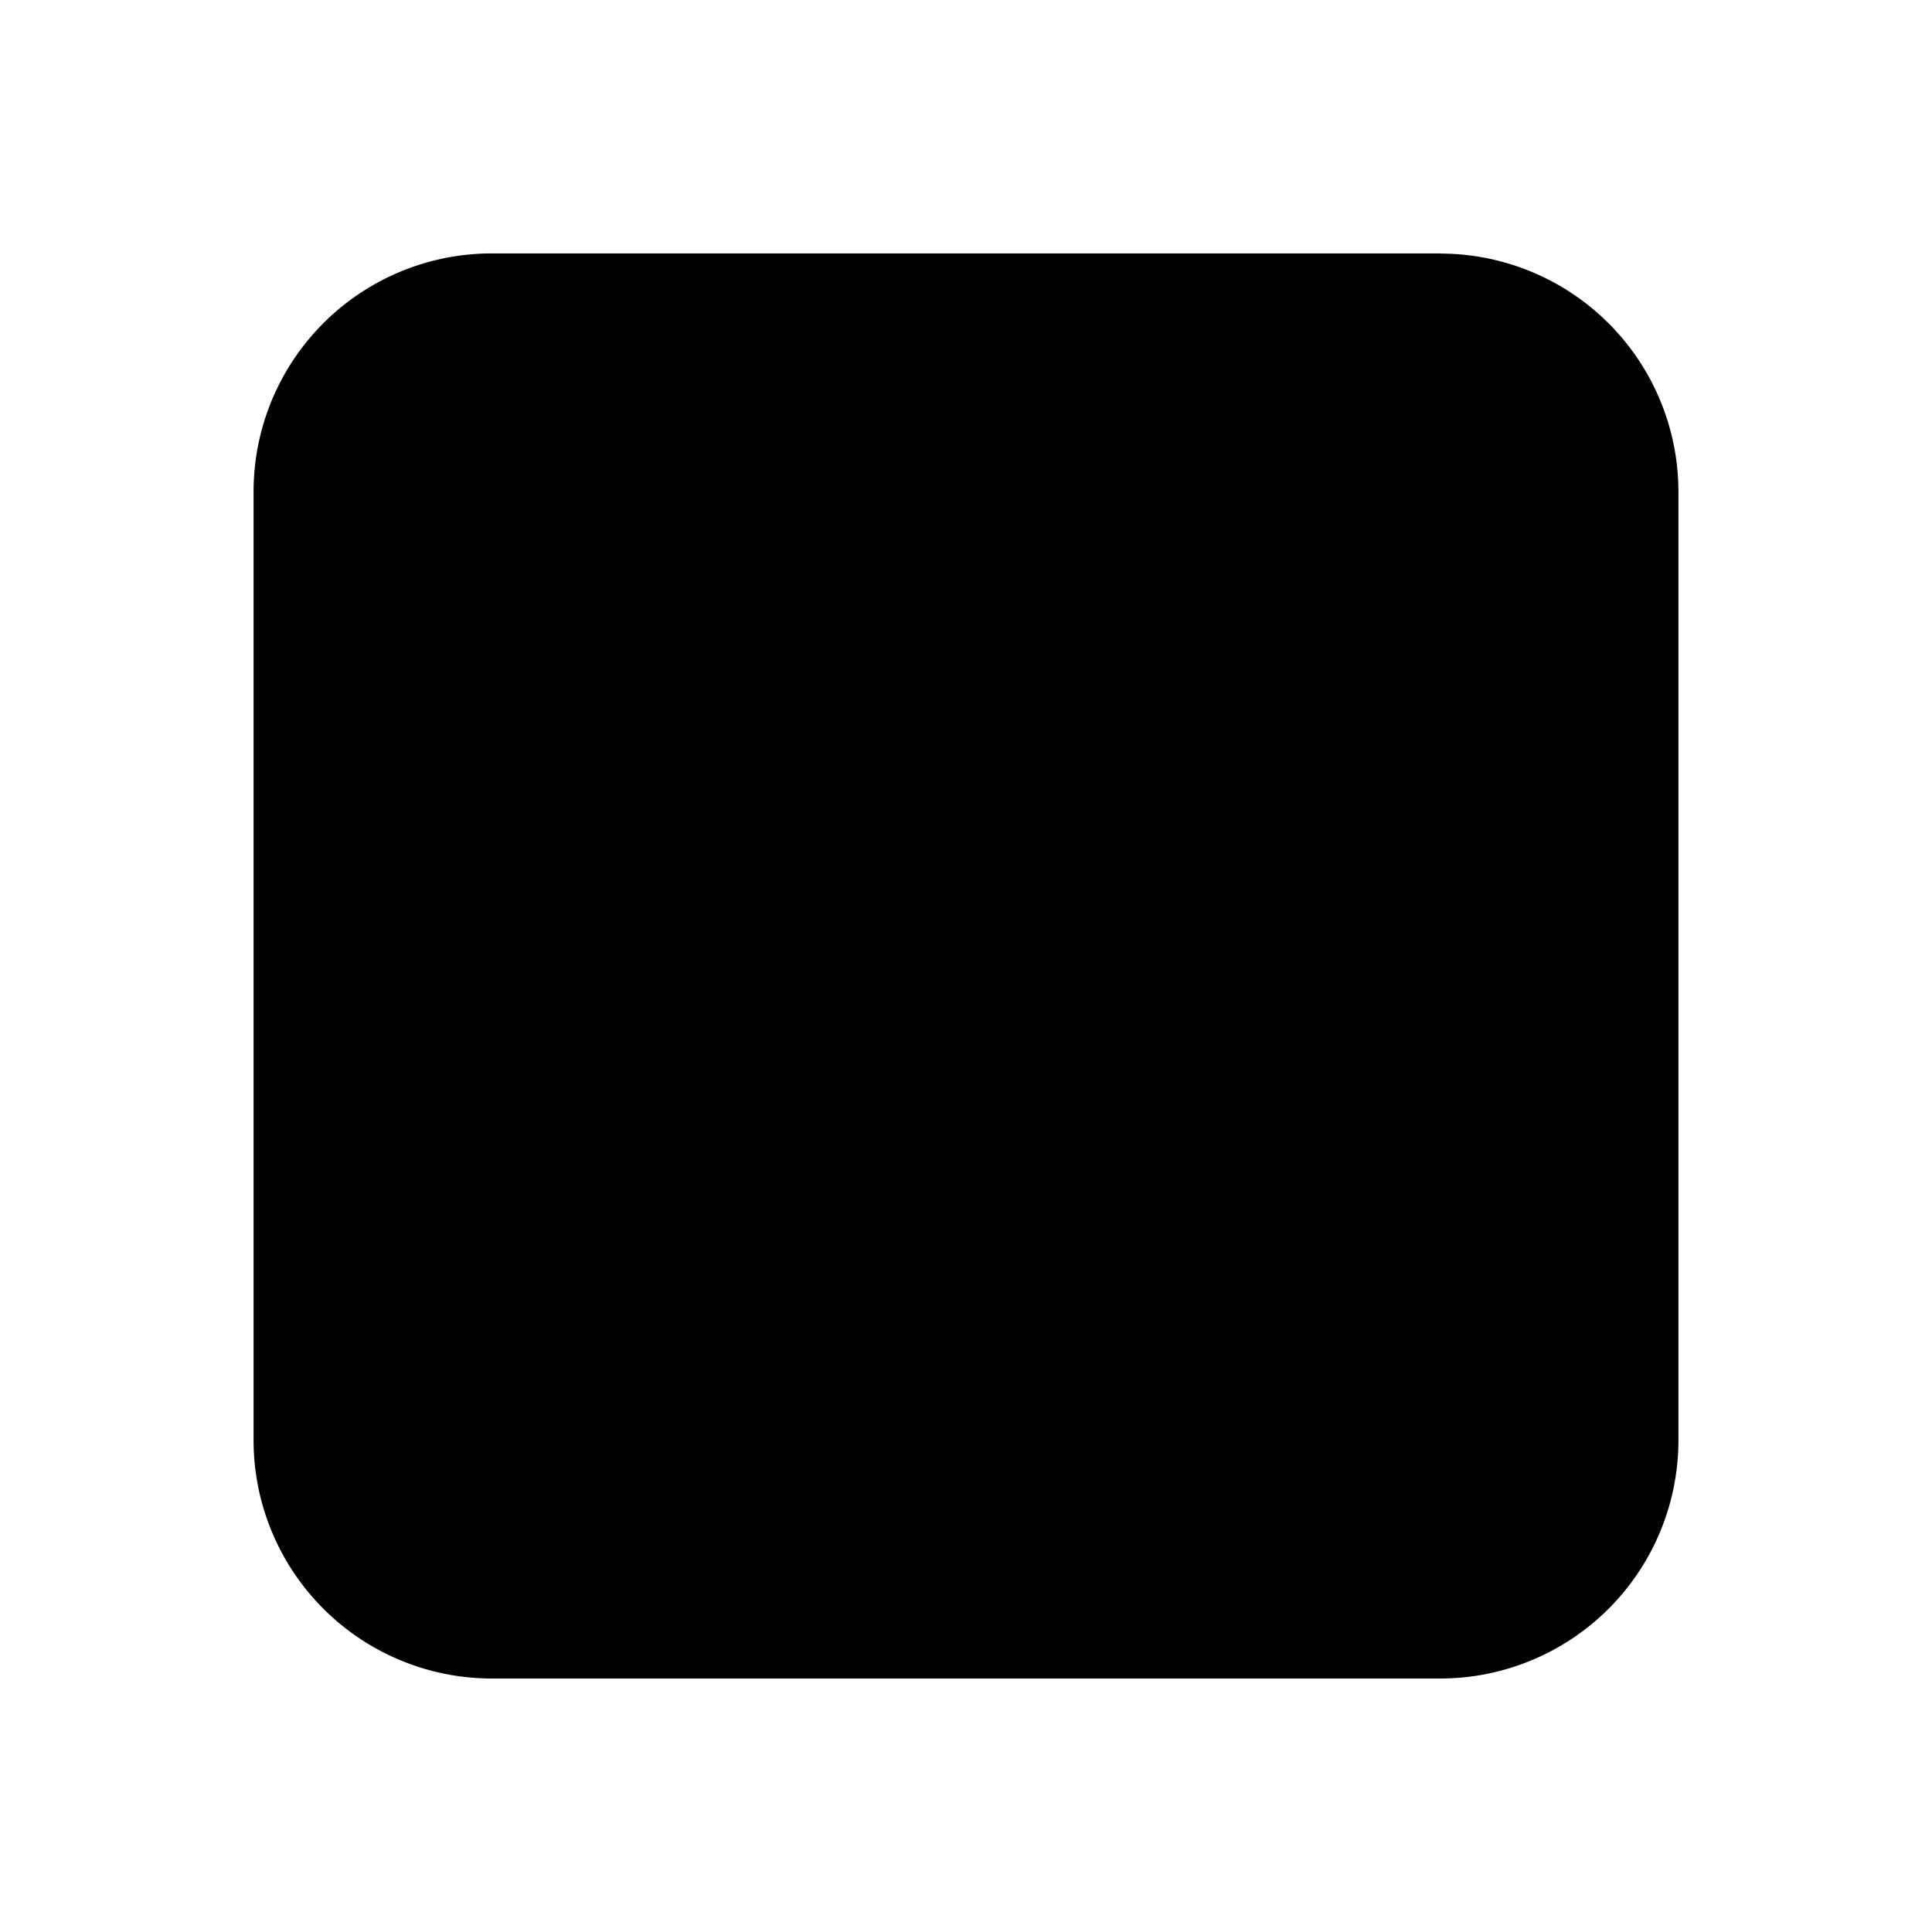 <svg height="24" version="1.2" width="24" xml:space="preserve" xmlns="http://www.w3.org/2000/svg"><path d="M17.901 3.148H6.1a2.96 2.96 0 0 0-2.95 2.95v11.803a2.96 2.96 0 0 0 2.95 2.95H17.9a2.96 2.96 0 0 0 2.95-2.95V6.1a2.96 2.96 0 0 0-2.95-2.95Z"/></svg>